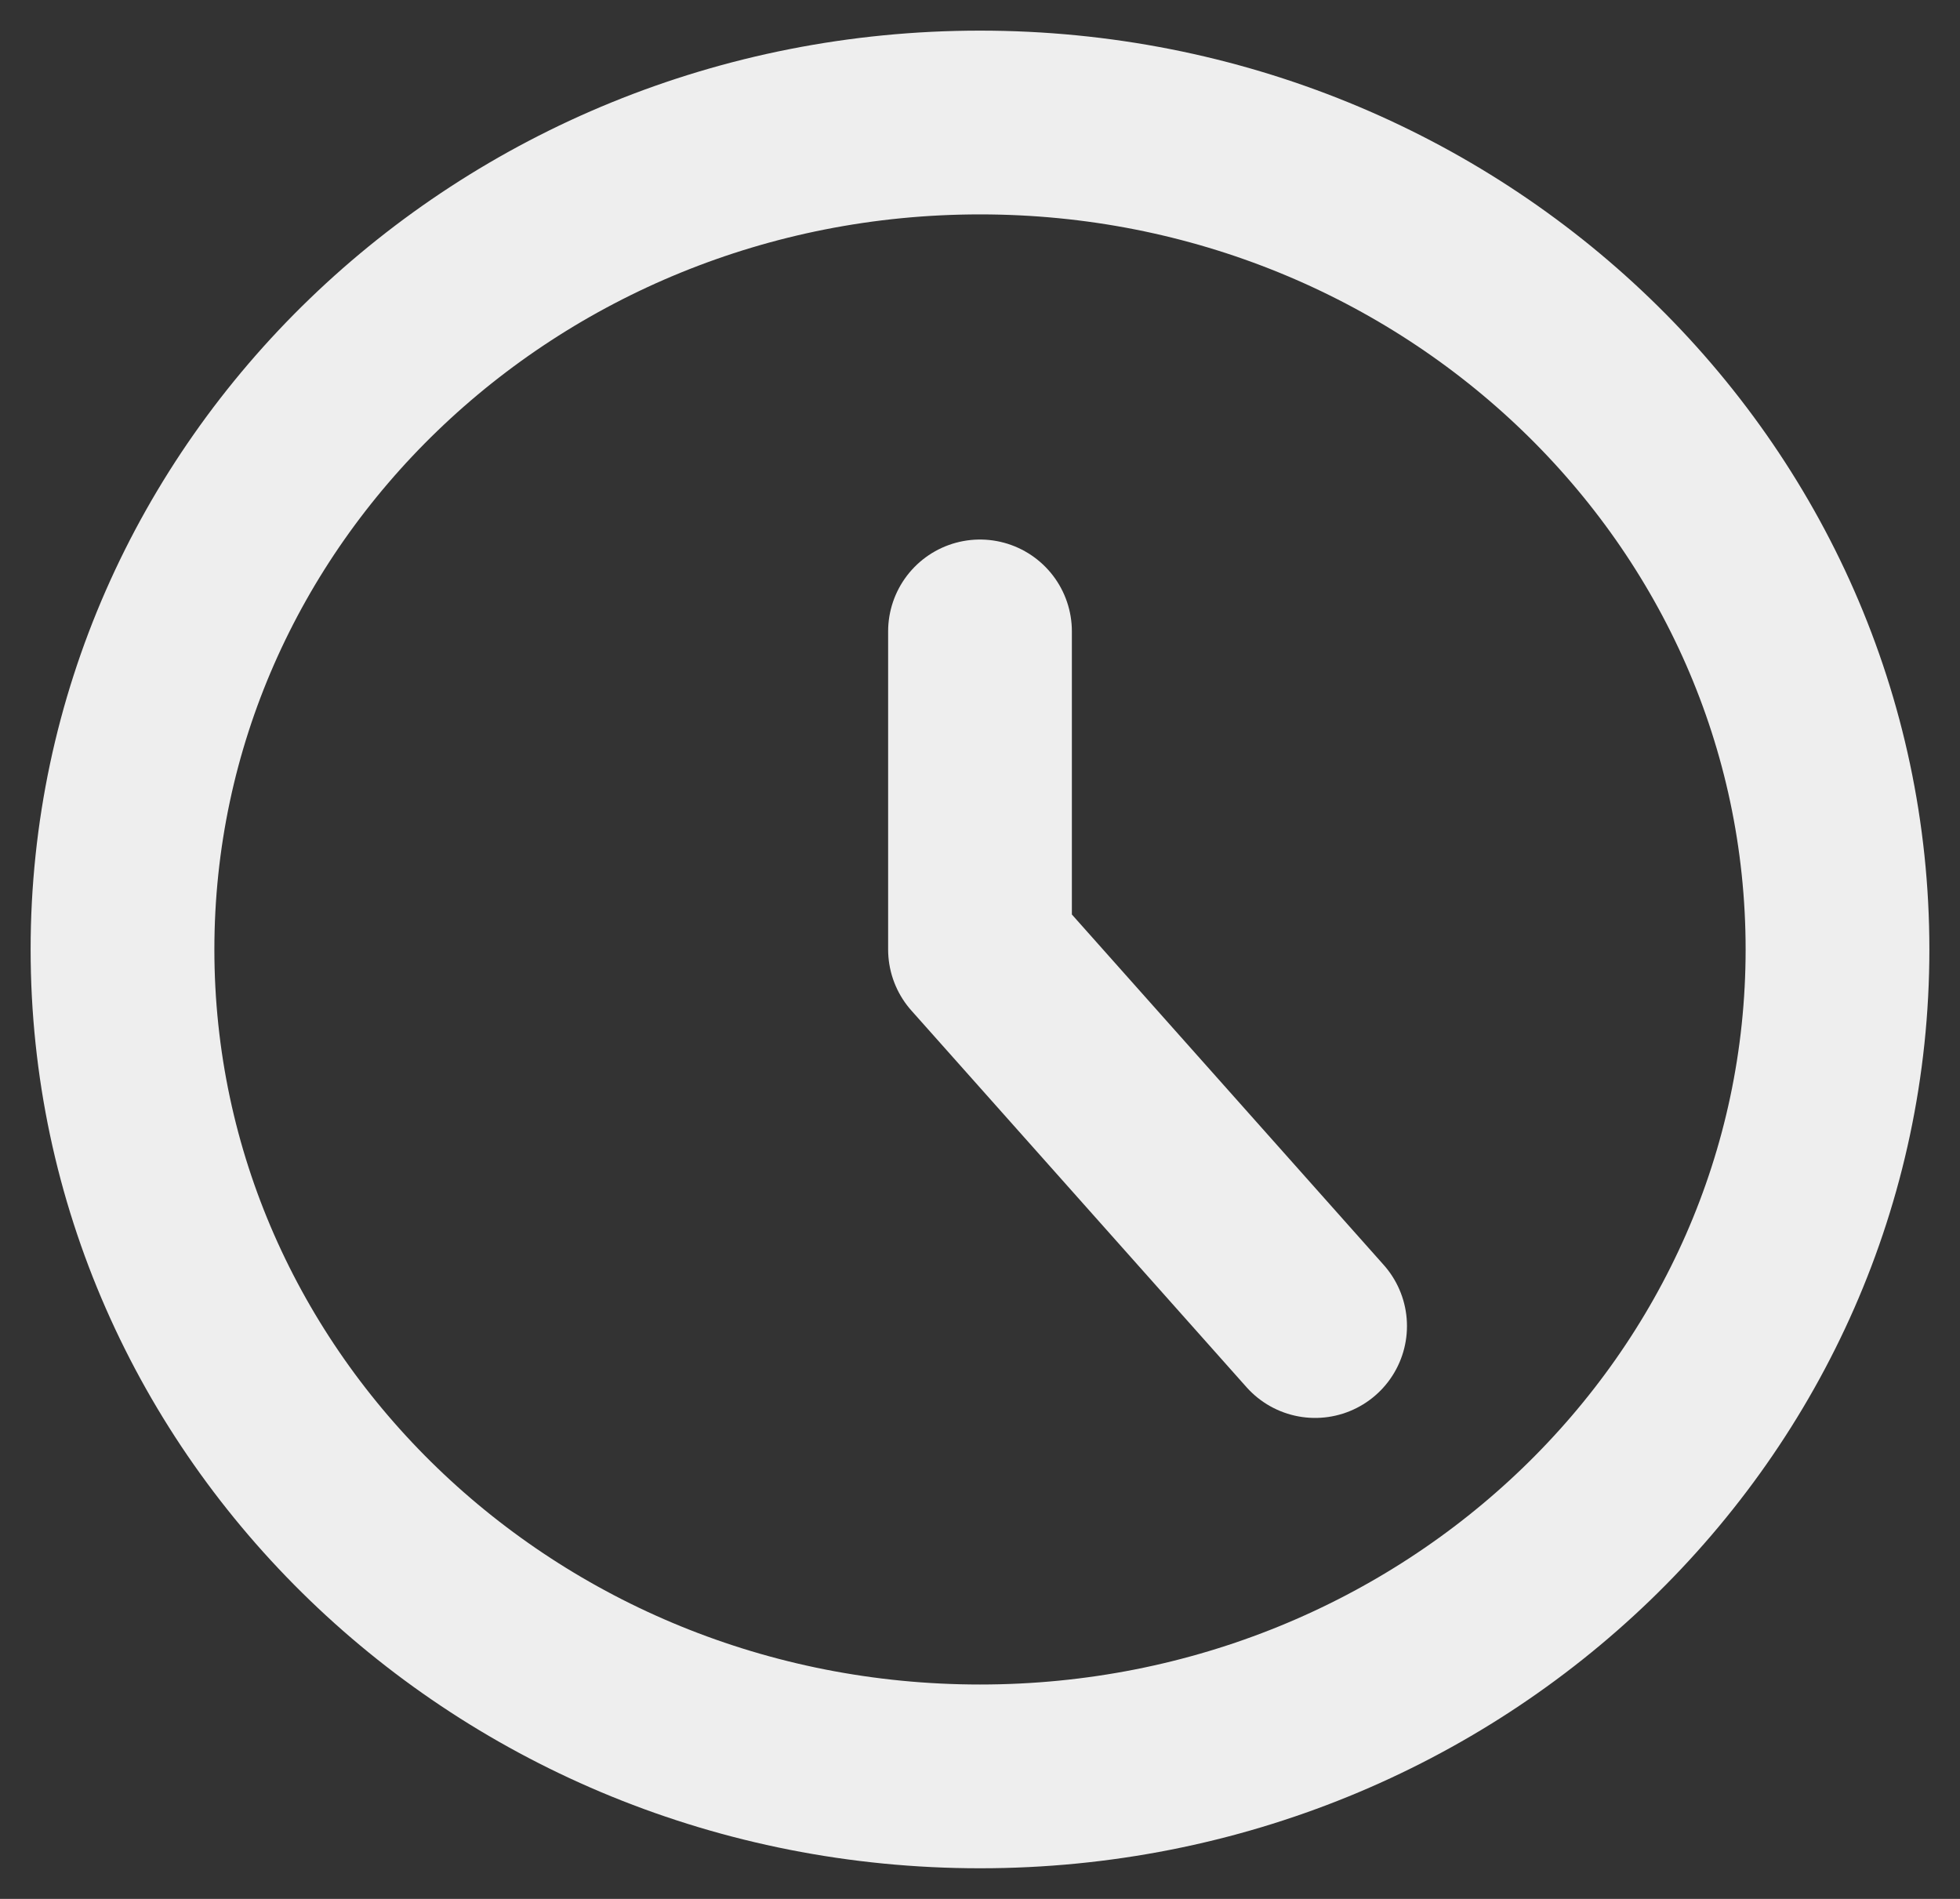 <svg width="32" height="31" viewBox="0 0 32 31" fill="none" xmlns="http://www.w3.org/2000/svg">
<rect x="0" y="0" width="32" height="31" fill="#333333" stroke="none"/>
<path d="M16 29C23.732 29 30 22.956 30 15.5C30 8.044 23.732 2 16 2C8.268 2 2 8.044 2 15.5C2 22.956 8.268 29 16 29Z" stroke="#EEEEEE" stroke-width="3" stroke-linecap="round" stroke-linejoin="round"/>
<path d="M16 10.308V15.5L21.471 21.648" stroke="#EEEEEE" stroke-width="3" stroke-linecap="round" stroke-linejoin="round"/>
</svg>
